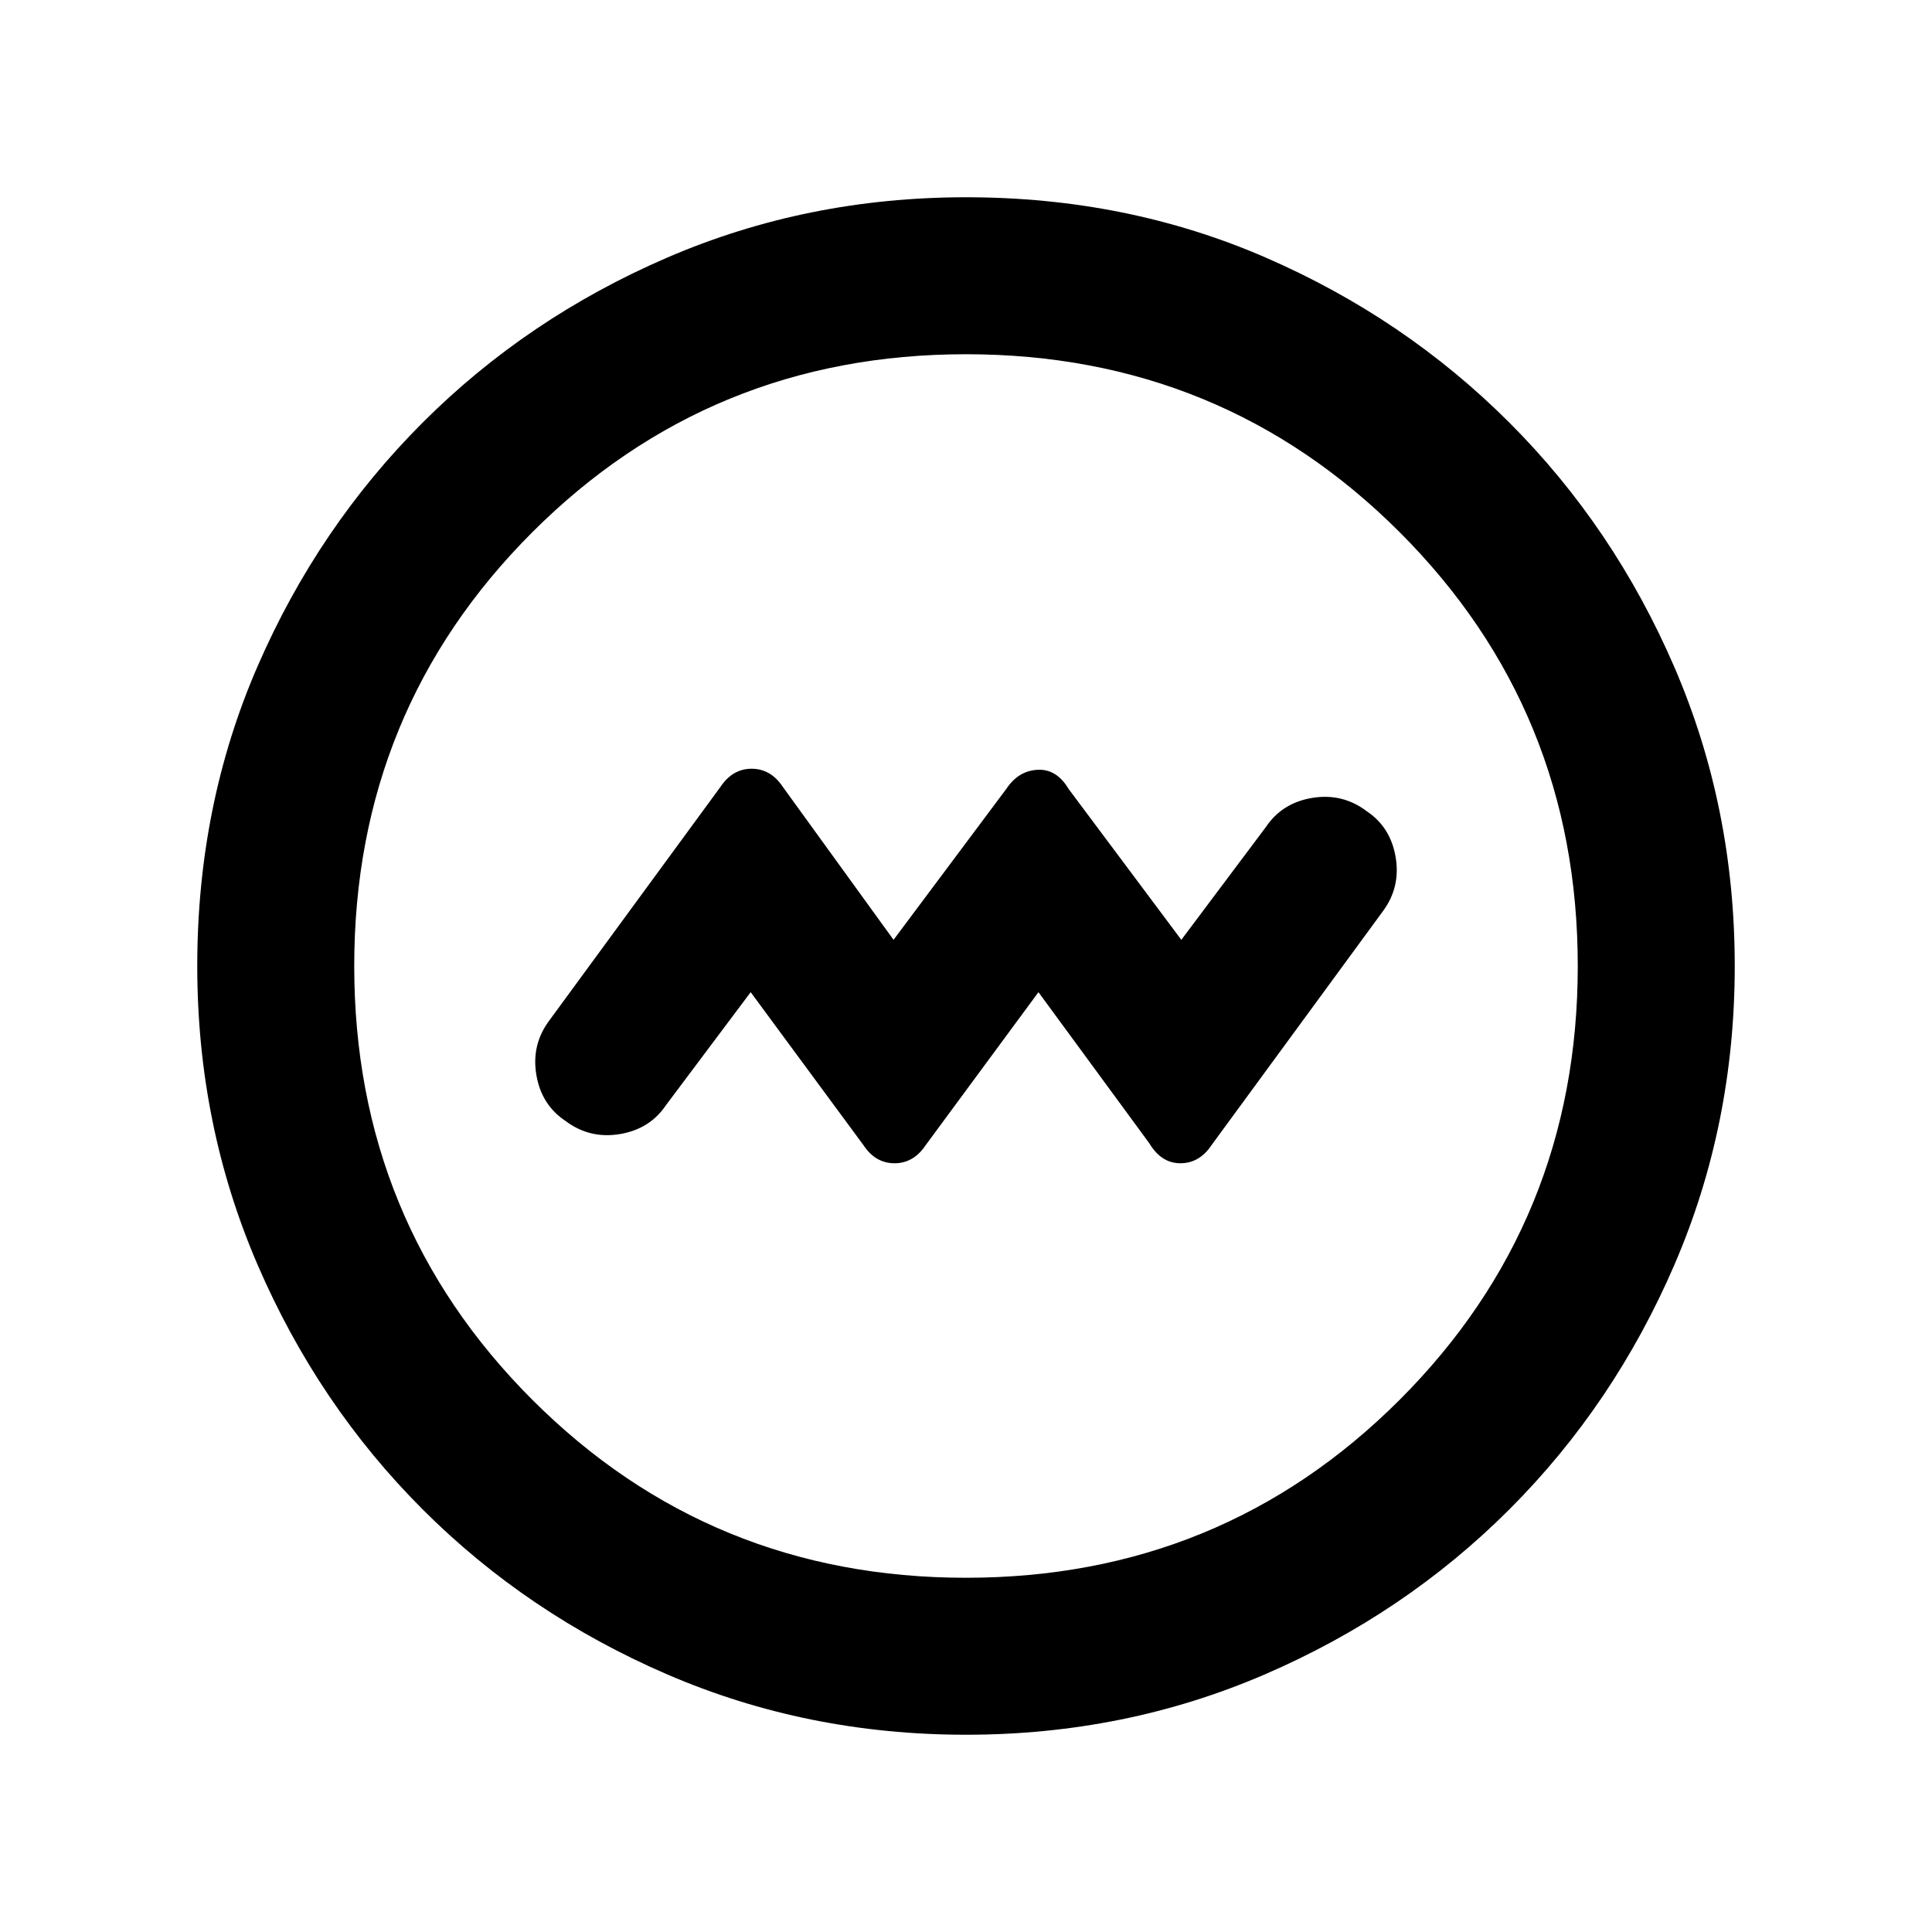 <svg xmlns="http://www.w3.org/2000/svg" height="20" width="20"><path d="m7.771 10.271 1.167 1.583q.124.188.322.188t.323-.188l1.167-1.583 1.146 1.562q.125.209.323.209t.323-.188l1.77-2.416q.188-.25.136-.563-.052-.313-.302-.479-.25-.188-.563-.136-.312.052-.479.302l-.875 1.167-1.167-1.562q-.124-.209-.322-.198-.198.01-.323.198L9.25 9.729 8.104 8.146q-.125-.188-.323-.188t-.323.188l-1.77 2.416q-.188.25-.136.563.052.313.302.479.25.188.563.136.312-.052.479-.302ZM10 17.958q-1.646 0-3.094-.625t-2.531-1.708q-1.083-1.083-1.708-2.531-.625-1.448-.625-3.094 0-1.667.625-3.104.625-1.438 1.708-2.521t2.531-1.708Q8.354 2.042 10 2.042q1.667 0 3.104.625 1.438.625 2.521 1.708t1.708 2.531q.625 1.448.625 3.094t-.625 3.094q-.625 1.448-1.708 2.531-1.083 1.083-2.531 1.708-1.448.625-3.094.625Zm0-1.625q2.646 0 4.49-1.843 1.843-1.844 1.843-4.49T14.49 5.51Q12.646 3.667 10 3.667T5.51 5.51Q3.667 7.354 3.667 10t1.843 4.49q1.844 1.843 4.49 1.843ZM10 10Z"/></svg>